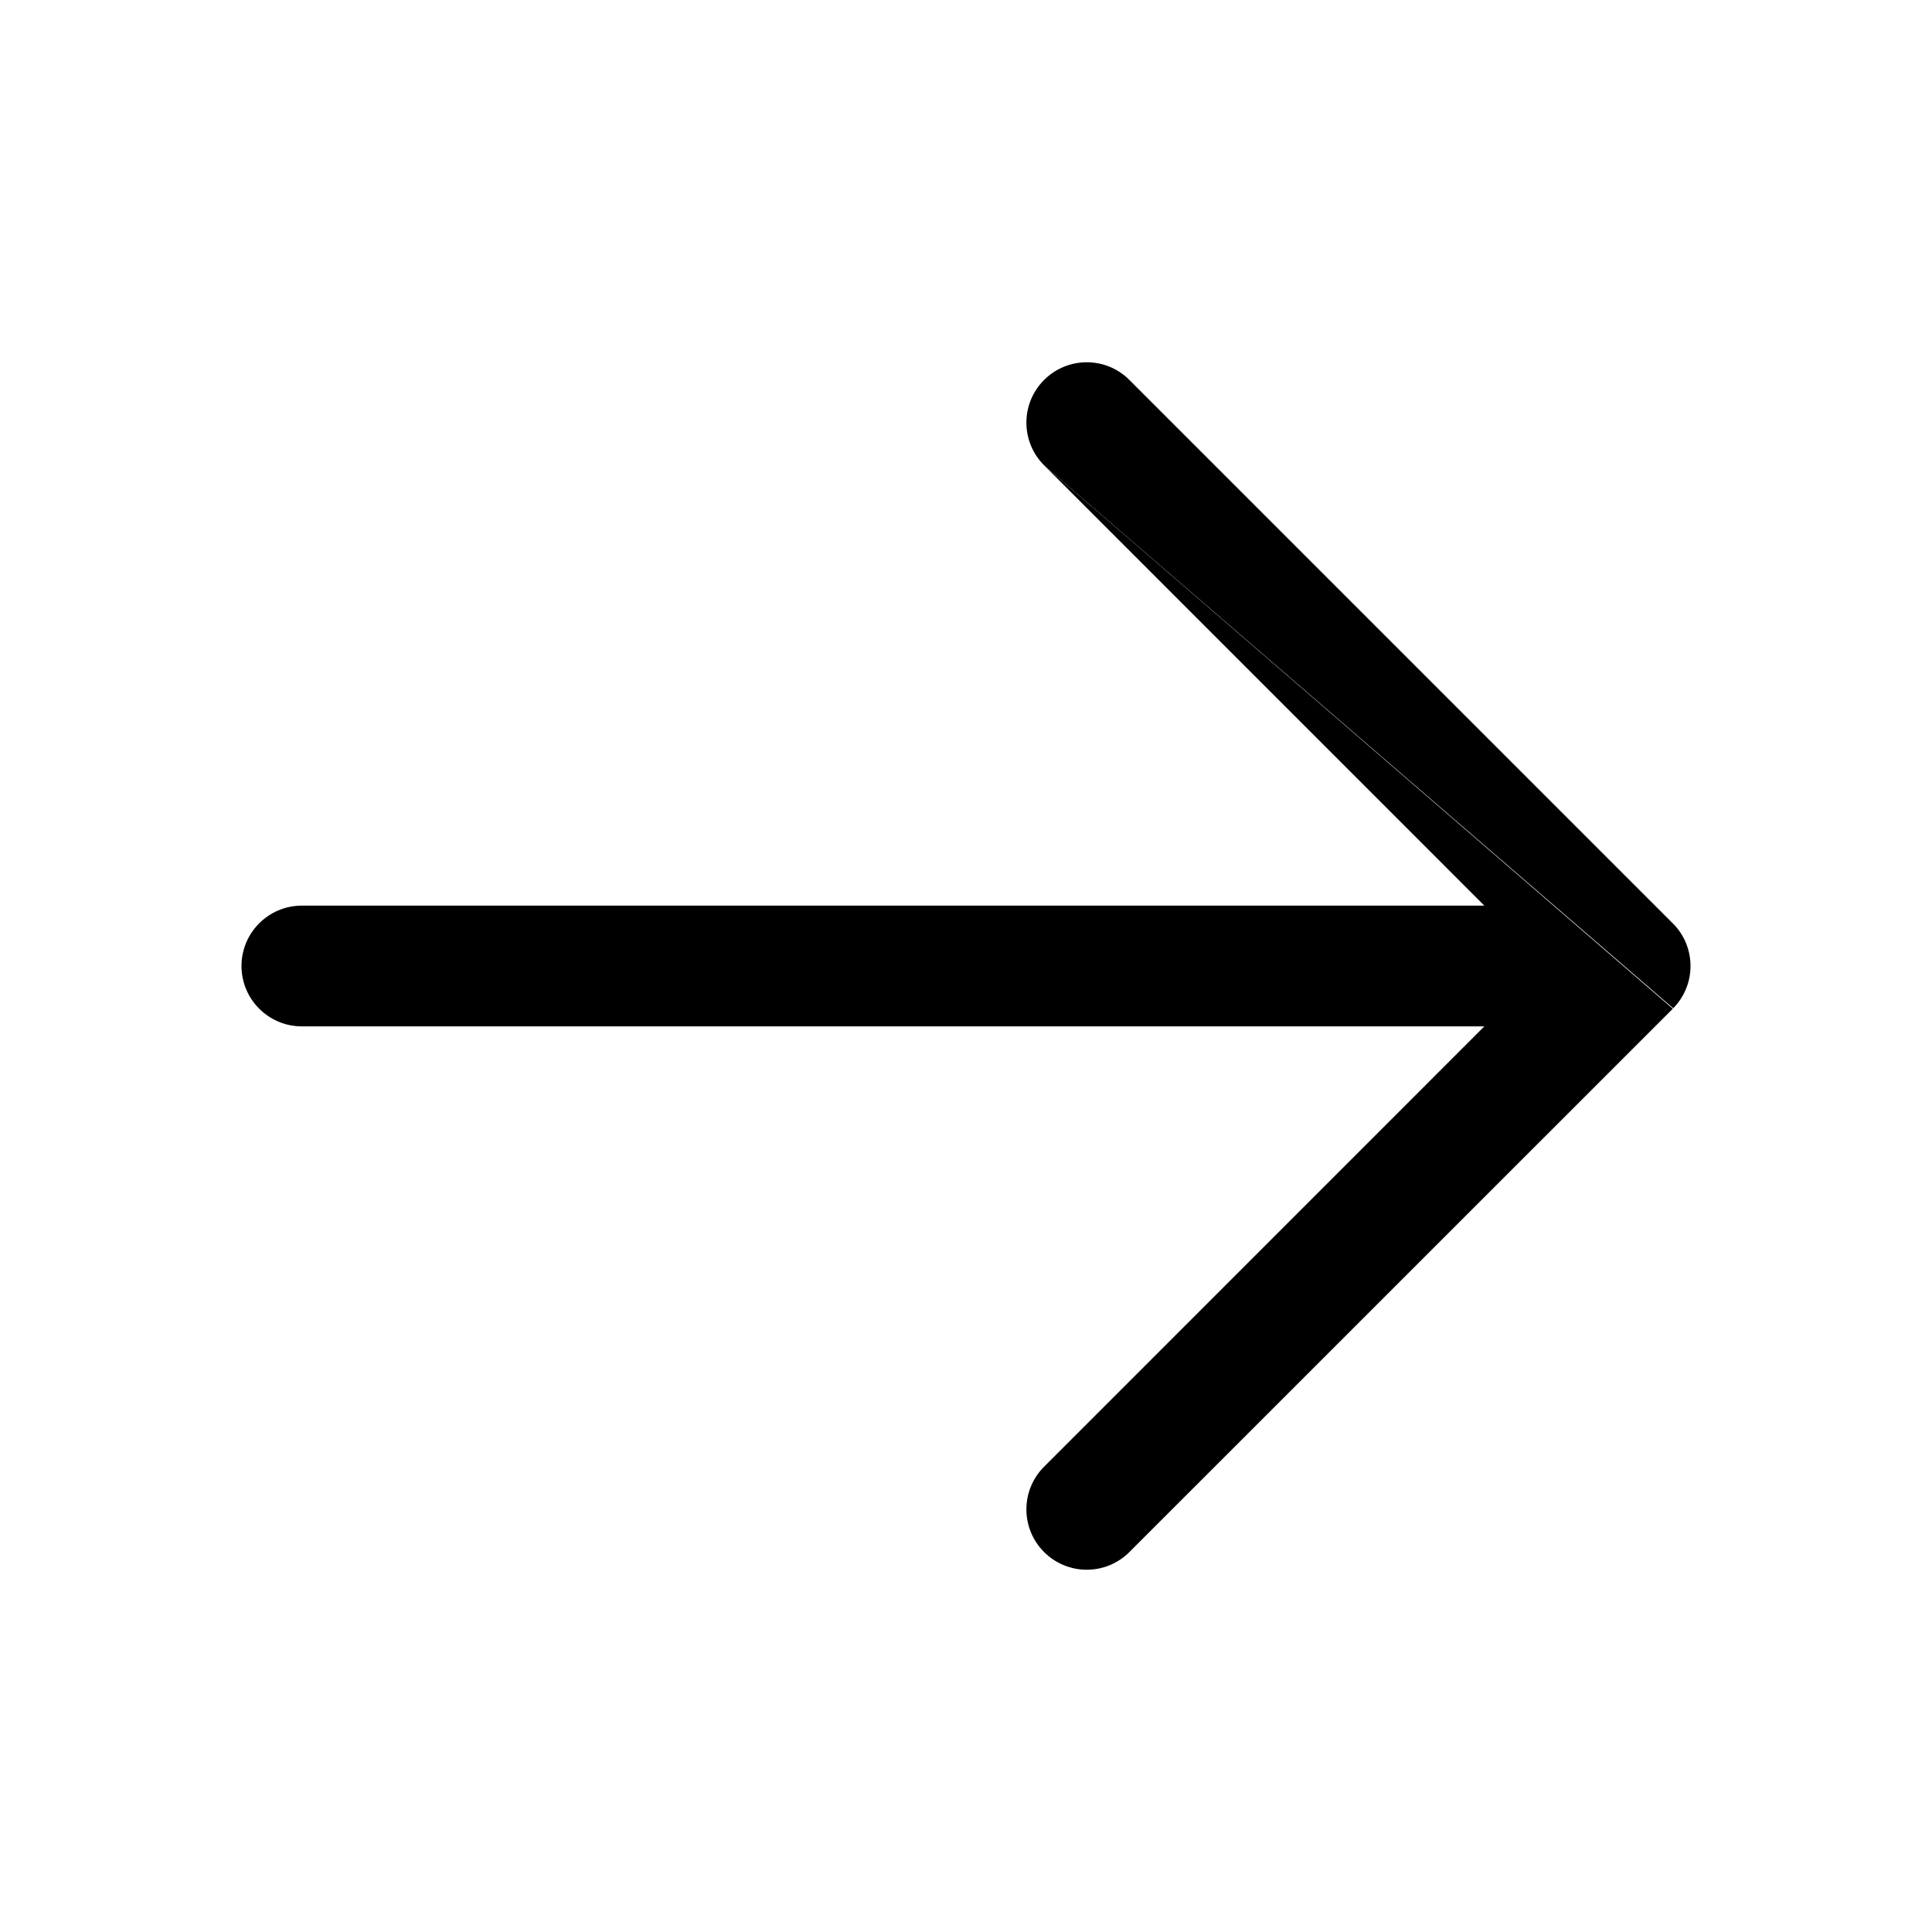 <svg width="24" height="24" viewBox="0 0 24 24" fill="none" xmlns="http://www.w3.org/2000/svg">
<g clip-path="url(#clip0_898_42529)">
<path d="M12.97 5.78C12.677 5.487 12.677 5.013 12.97 4.72C13.263 4.427 13.737 4.427 14.03 4.72L20.78 11.47C20.927 11.616 21 11.808 21 12C21 12.102 20.98 12.199 20.943 12.287C20.907 12.373 20.855 12.455 20.785 12.525" fill="black"/>
<path d="M20.78 12.531L14.03 19.28C13.737 19.573 13.263 19.573 12.97 19.28C12.677 18.987 12.677 18.513 12.97 18.22L18.439 12.75H3.75C3.336 12.75 3 12.414 3 12C3 11.586 3.336 11.25 3.75 11.25H18.439L12.97 5.78" fill="black"/>
</g>
<defs>
<clipPath id="clip0_898_42529">
<rect width="24" height="24" fill="white"/>
</clipPath>
</defs>
</svg>
